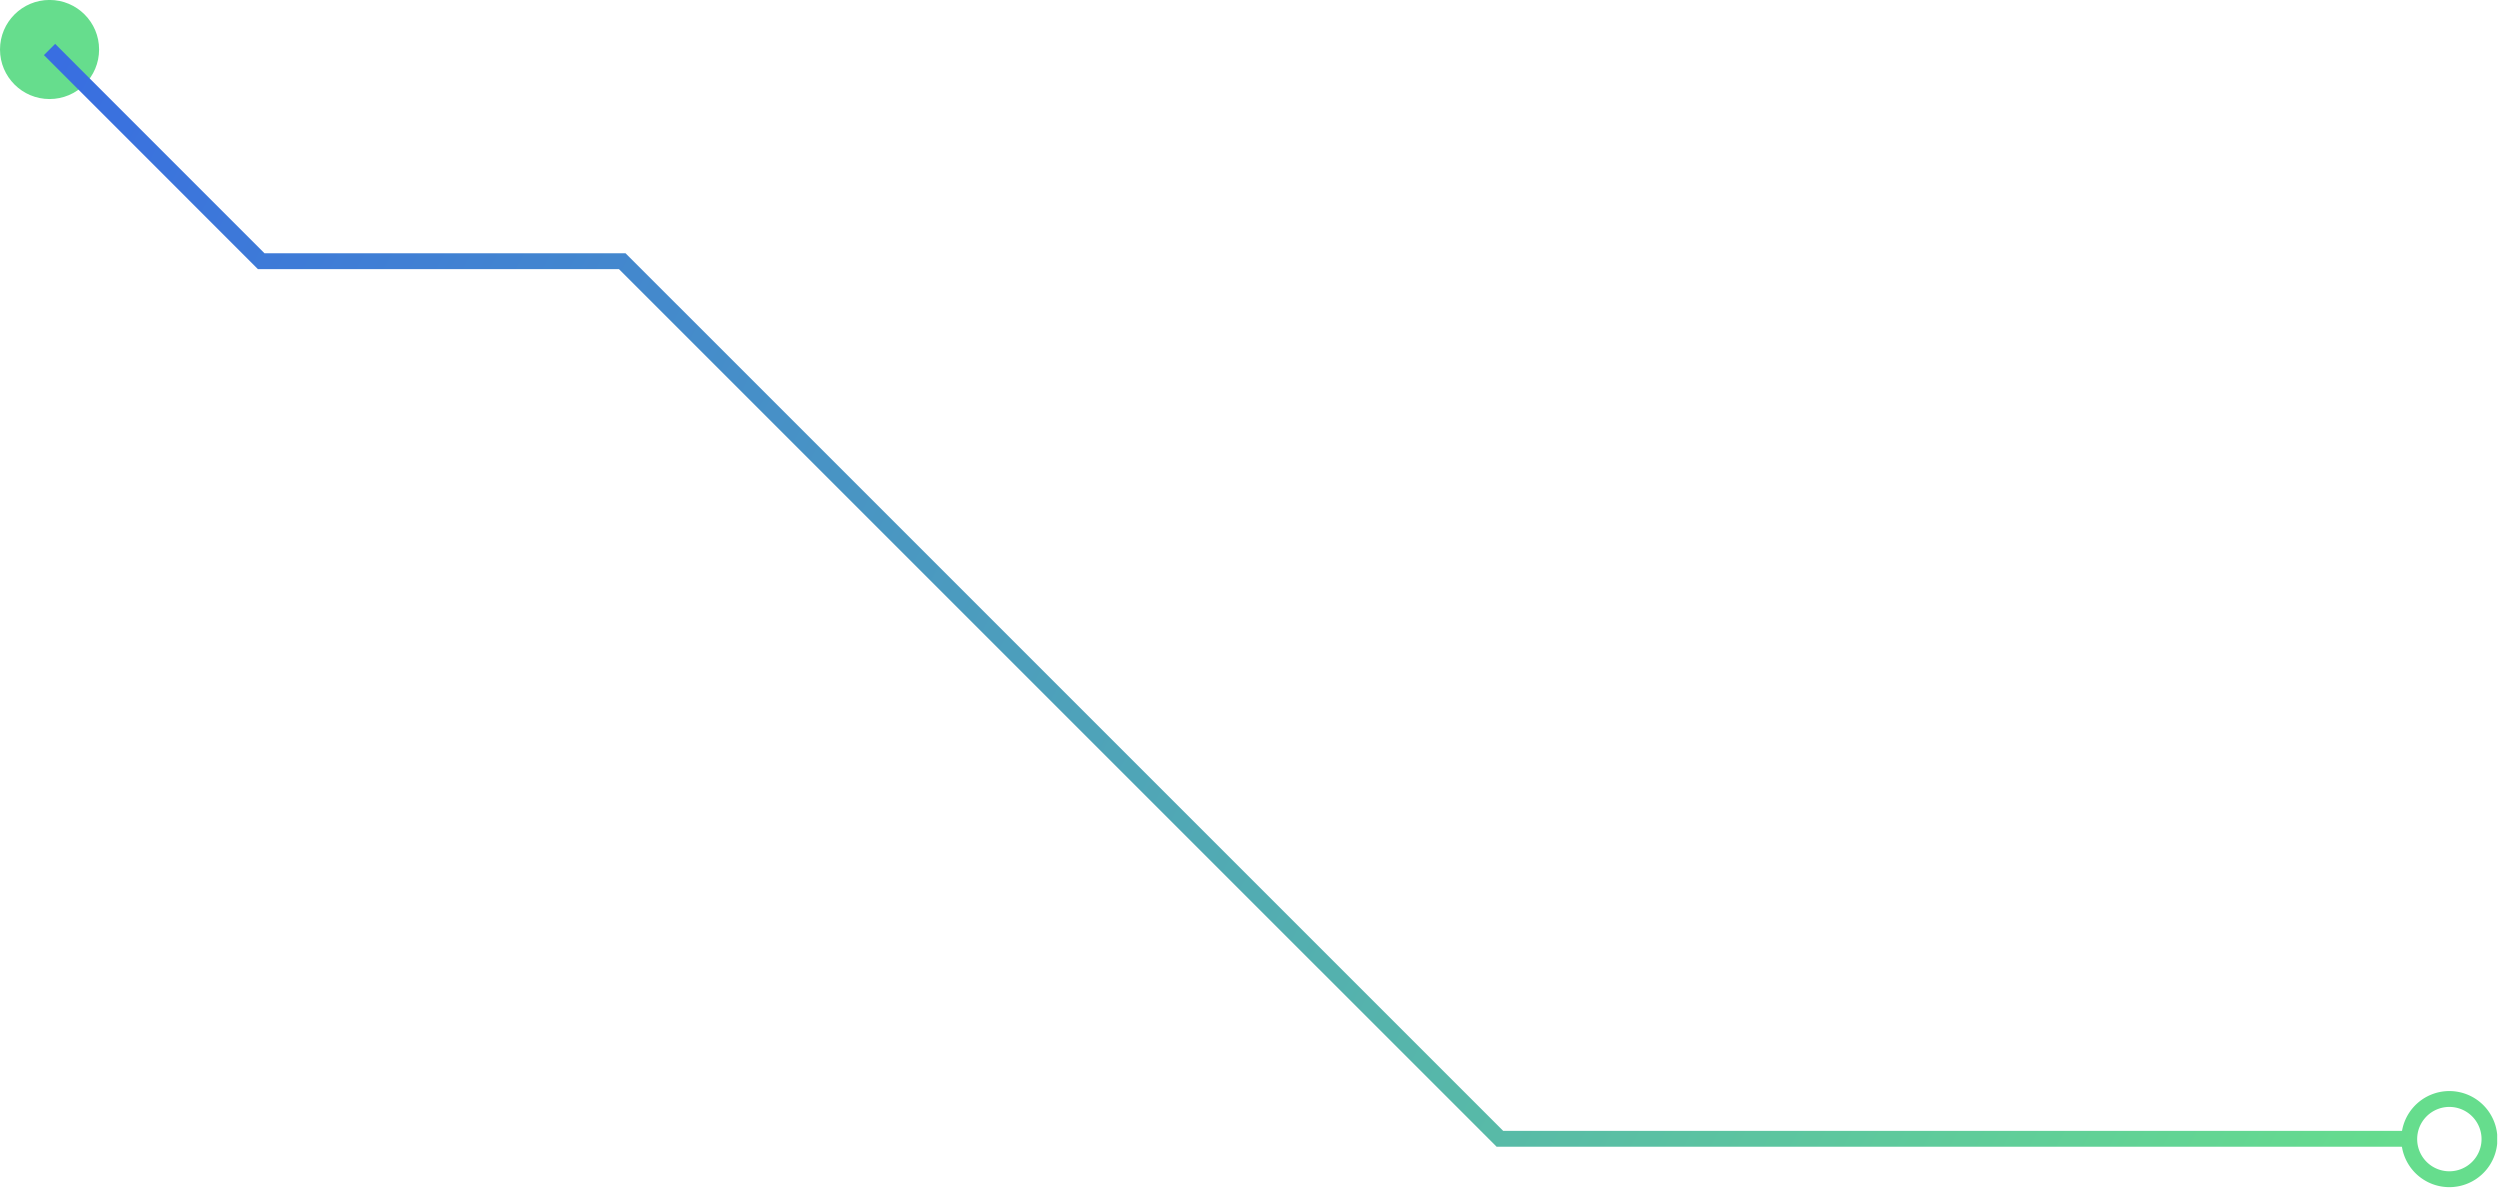 <svg xmlns="http://www.w3.org/2000/svg" width="498" height="237" fill="none"><g clip-path="url(#a)"><path stroke="#66DD8D" stroke-miterlimit="10" stroke-width="3.16" d="M489.333 219.047a7.99 7.99 0 1 0-2.842 15.726 7.99 7.99 0 0 0 2.842-15.726Z"/><path fill="#66DD8D" d="M19.74 9.86c0-5.45-4.42-9.87-9.87-9.87C4.42-.01 0 4.41 0 9.86c0 5.45 4.42 9.87 9.87 9.87 5.45 0 9.87-4.42 9.87-9.87Z"/><path stroke="url(#b)" stroke-miterlimit="10" stroke-width="3.16" d="M479.87 226.85H298.78L123.95 52.03H52.03L9.87 9.86"/></g><defs><linearGradient id="b" x1="480" x2="-49.5" y1="230.48" y2="-60.02" gradientUnits="userSpaceOnUse"><stop stop-color="#66DD8D"/><stop offset="1" stop-color="#315BEF"/></linearGradient><clipPath id="a"><path fill="#fff" d="M0 236.48V0h497.44v236.48z"/></clipPath></defs></svg>